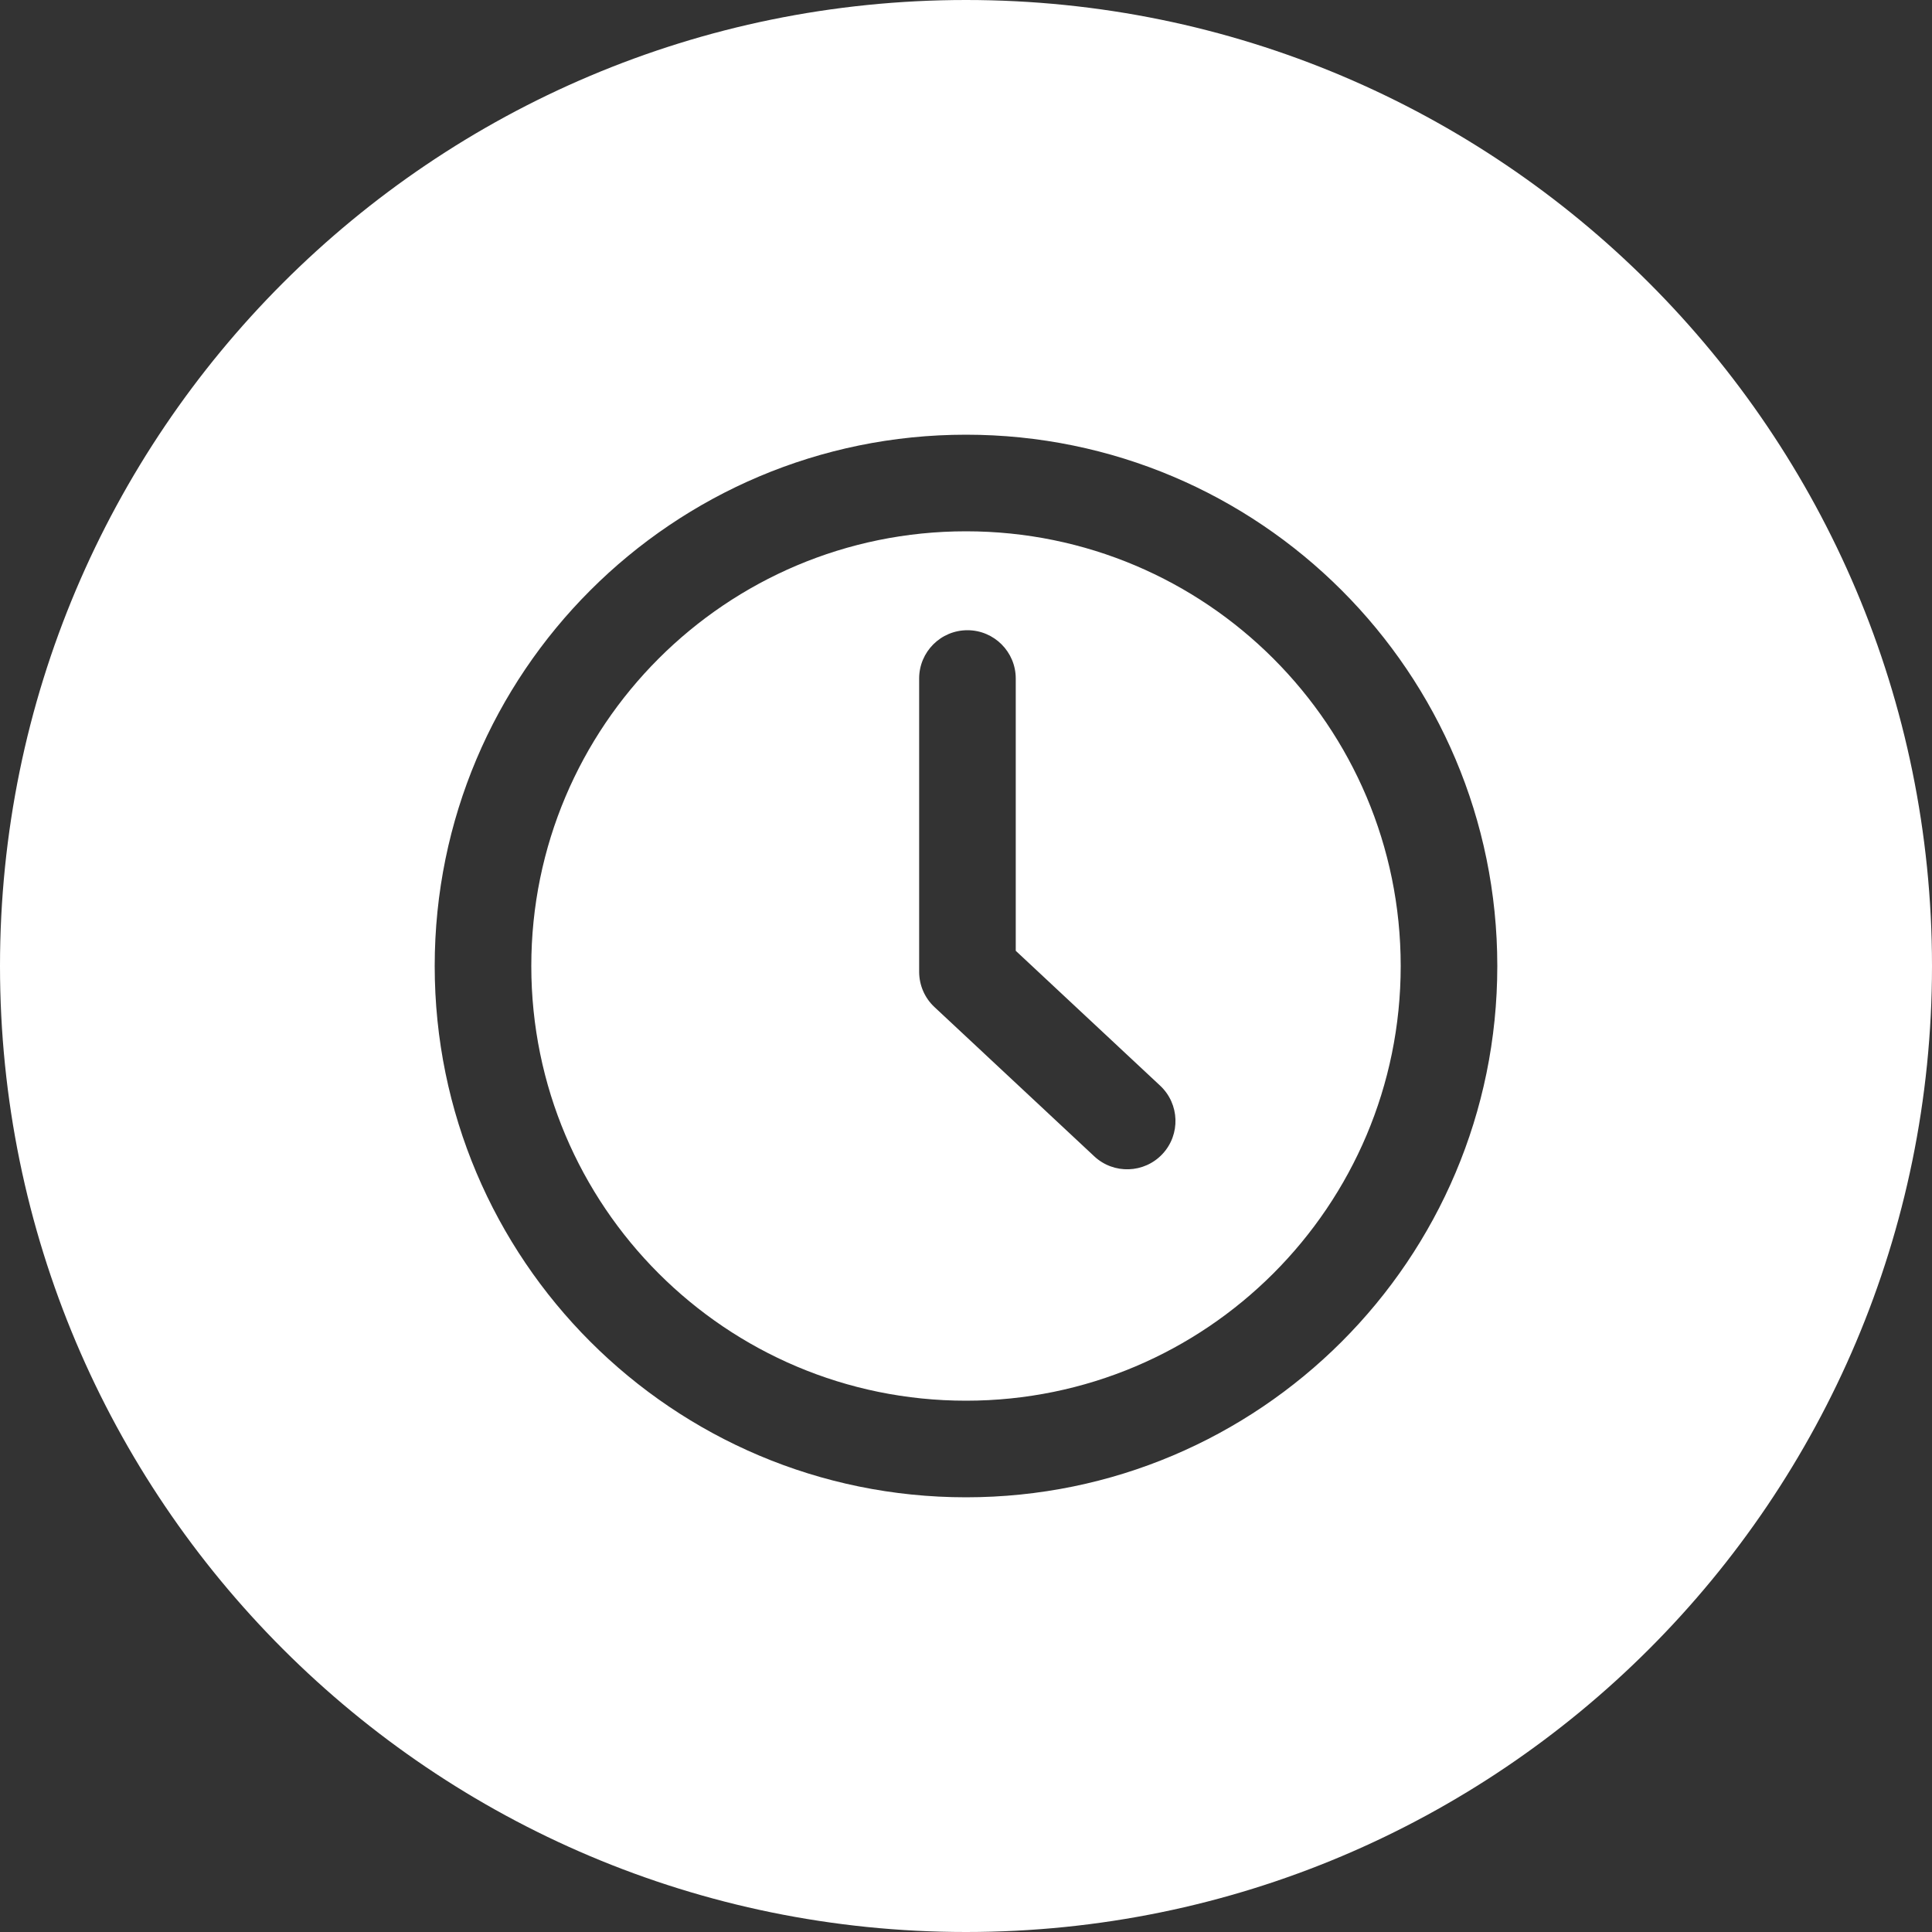 <?xml version="1.0" encoding="UTF-8"?>
<svg width="40px" height="40px" viewBox="0 0 40 40" version="1.1" xmlns="http://www.w3.org/2000/svg" xmlns:xlink="http://www.w3.org/1999/xlink">
    <rect x="0" y="0" width="40" height="40" fill="#333333" stroke="none"/>
    <!-- Generator: Sketch 51.1 (57501) - http://www.bohemiancoding.com/sketch -->
    <title>Waiting_White</title>
    <desc>Created with Sketch.</desc>
    <defs></defs>
    <g id="Page-1" stroke="none" stroke-width="1" fill="none" fill-rule="evenodd">
        <g id="Icons" transform="translate(-21, -229)" fill="#FFFFFF" fill-rule="nonzero">
            <g id="Waiting_White" transform="translate(21, 229)">
                <path d="M20,40 C8.954,40 0,31.046 0,20 C0,8.954 8.954,0 20,0 C31.046,0 40,8.954 40,20 C40,31.046 31.046,40 20,40 Z M20,31 C26.075,31 31,26.075 31,20 C31,13.925 26.075,9 20,9 C13.925,9 9,13.925 9,20 C9,26.075 13.925,31 20,31 Z M20,29 C15.029,29 11,24.971 11,20 C11,15.029 15.029,11 20,11 C24.971,11 29,15.029 29,20 C29,24.971 24.971,29 20,29 Z M24.02,22.478 L21.03,19.685 L21.03,14.048 C21.03,13.496 20.582,13.048 20.03,13.048 C19.477,13.048 19.03,13.496 19.03,14.048 L19.03,20.119 C19.03,20.396 19.144,20.661 19.347,20.85 L22.655,23.94 C23.058,24.317 23.691,24.295 24.068,23.892 C24.445,23.488 24.423,22.855 24.02,22.478 Z" id="Combined-Shape"></path>
            </g>
        </g>
    </g>
</svg>